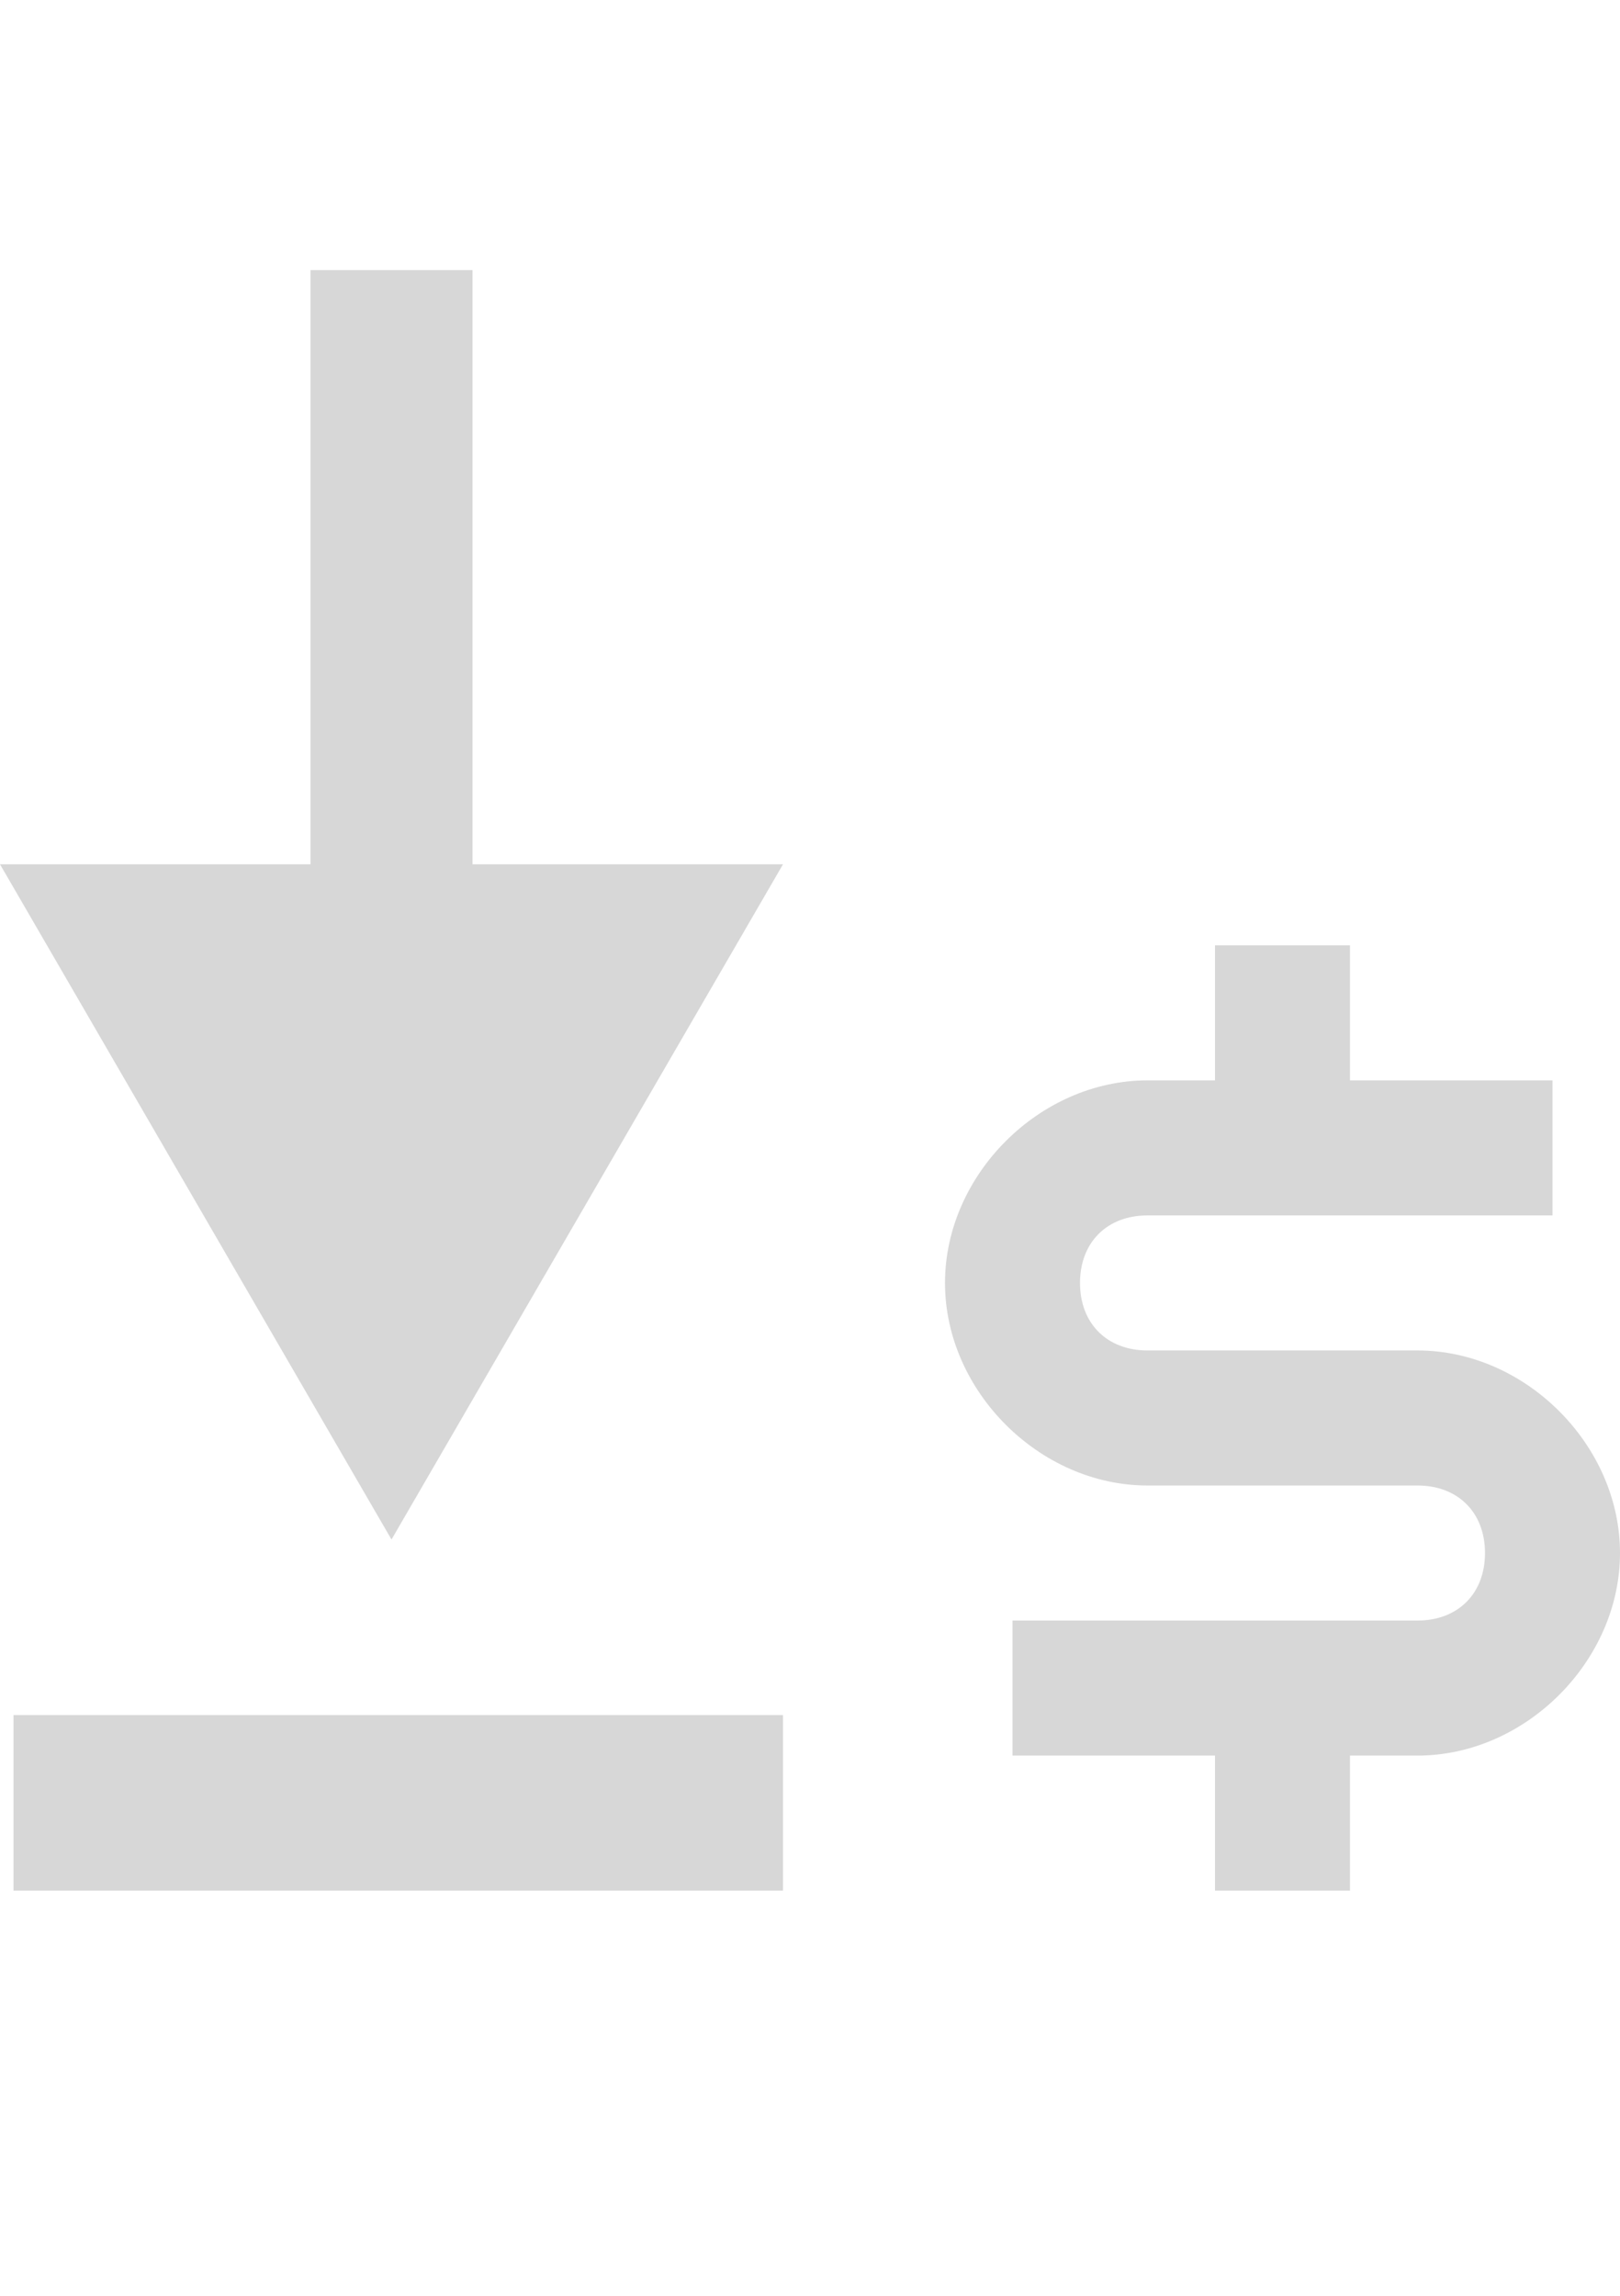 <?xml version="1.0" encoding="utf-8"?>
<!-- Generator: Adobe Illustrator 24.3.0, SVG Export Plug-In . SVG Version: 6.00 Build 0)  -->
<svg version="1.1" id="icons" xmlns="http://www.w3.org/2000/svg" xmlns:xlink="http://www.w3.org/1999/xlink" x="0px" y="0px"
	 viewBox="0 0 12 17" style="enable-background:new 0 0 12 17;" xml:space="preserve">
<style type="text/css">
	.st0{fill:#D7D7D7;}
</style>
<path class="st0" d="M10.5,10h-2C8.2,10,8,9.8,8,9.5C8,9.2,8.2,9,8.5,9h3V8H10V7H9v1H8.5C7.7,8,7,8.7,7,9.5C7,10.3,7.7,11,8.5,11h2
	c0.3,0,0.5,0.2,0.5,0.5S10.8,12,10.5,12h-3v1H9v1h1v-1h0.5c0.8,0,1.5-0.7,1.5-1.5S11.3,10,10.5,10z"/>
<g id="icons-2">
	<polygon class="st0" points="3.5,6.4 3.5,2 2.3,2 2.3,6.4 0,6.4 2.9,11.4 5.8,6.4 	"/>
	<rect x="0.1" y="12.7" class="st0" width="5.7" height="1.3"/>
</g>
</svg>
